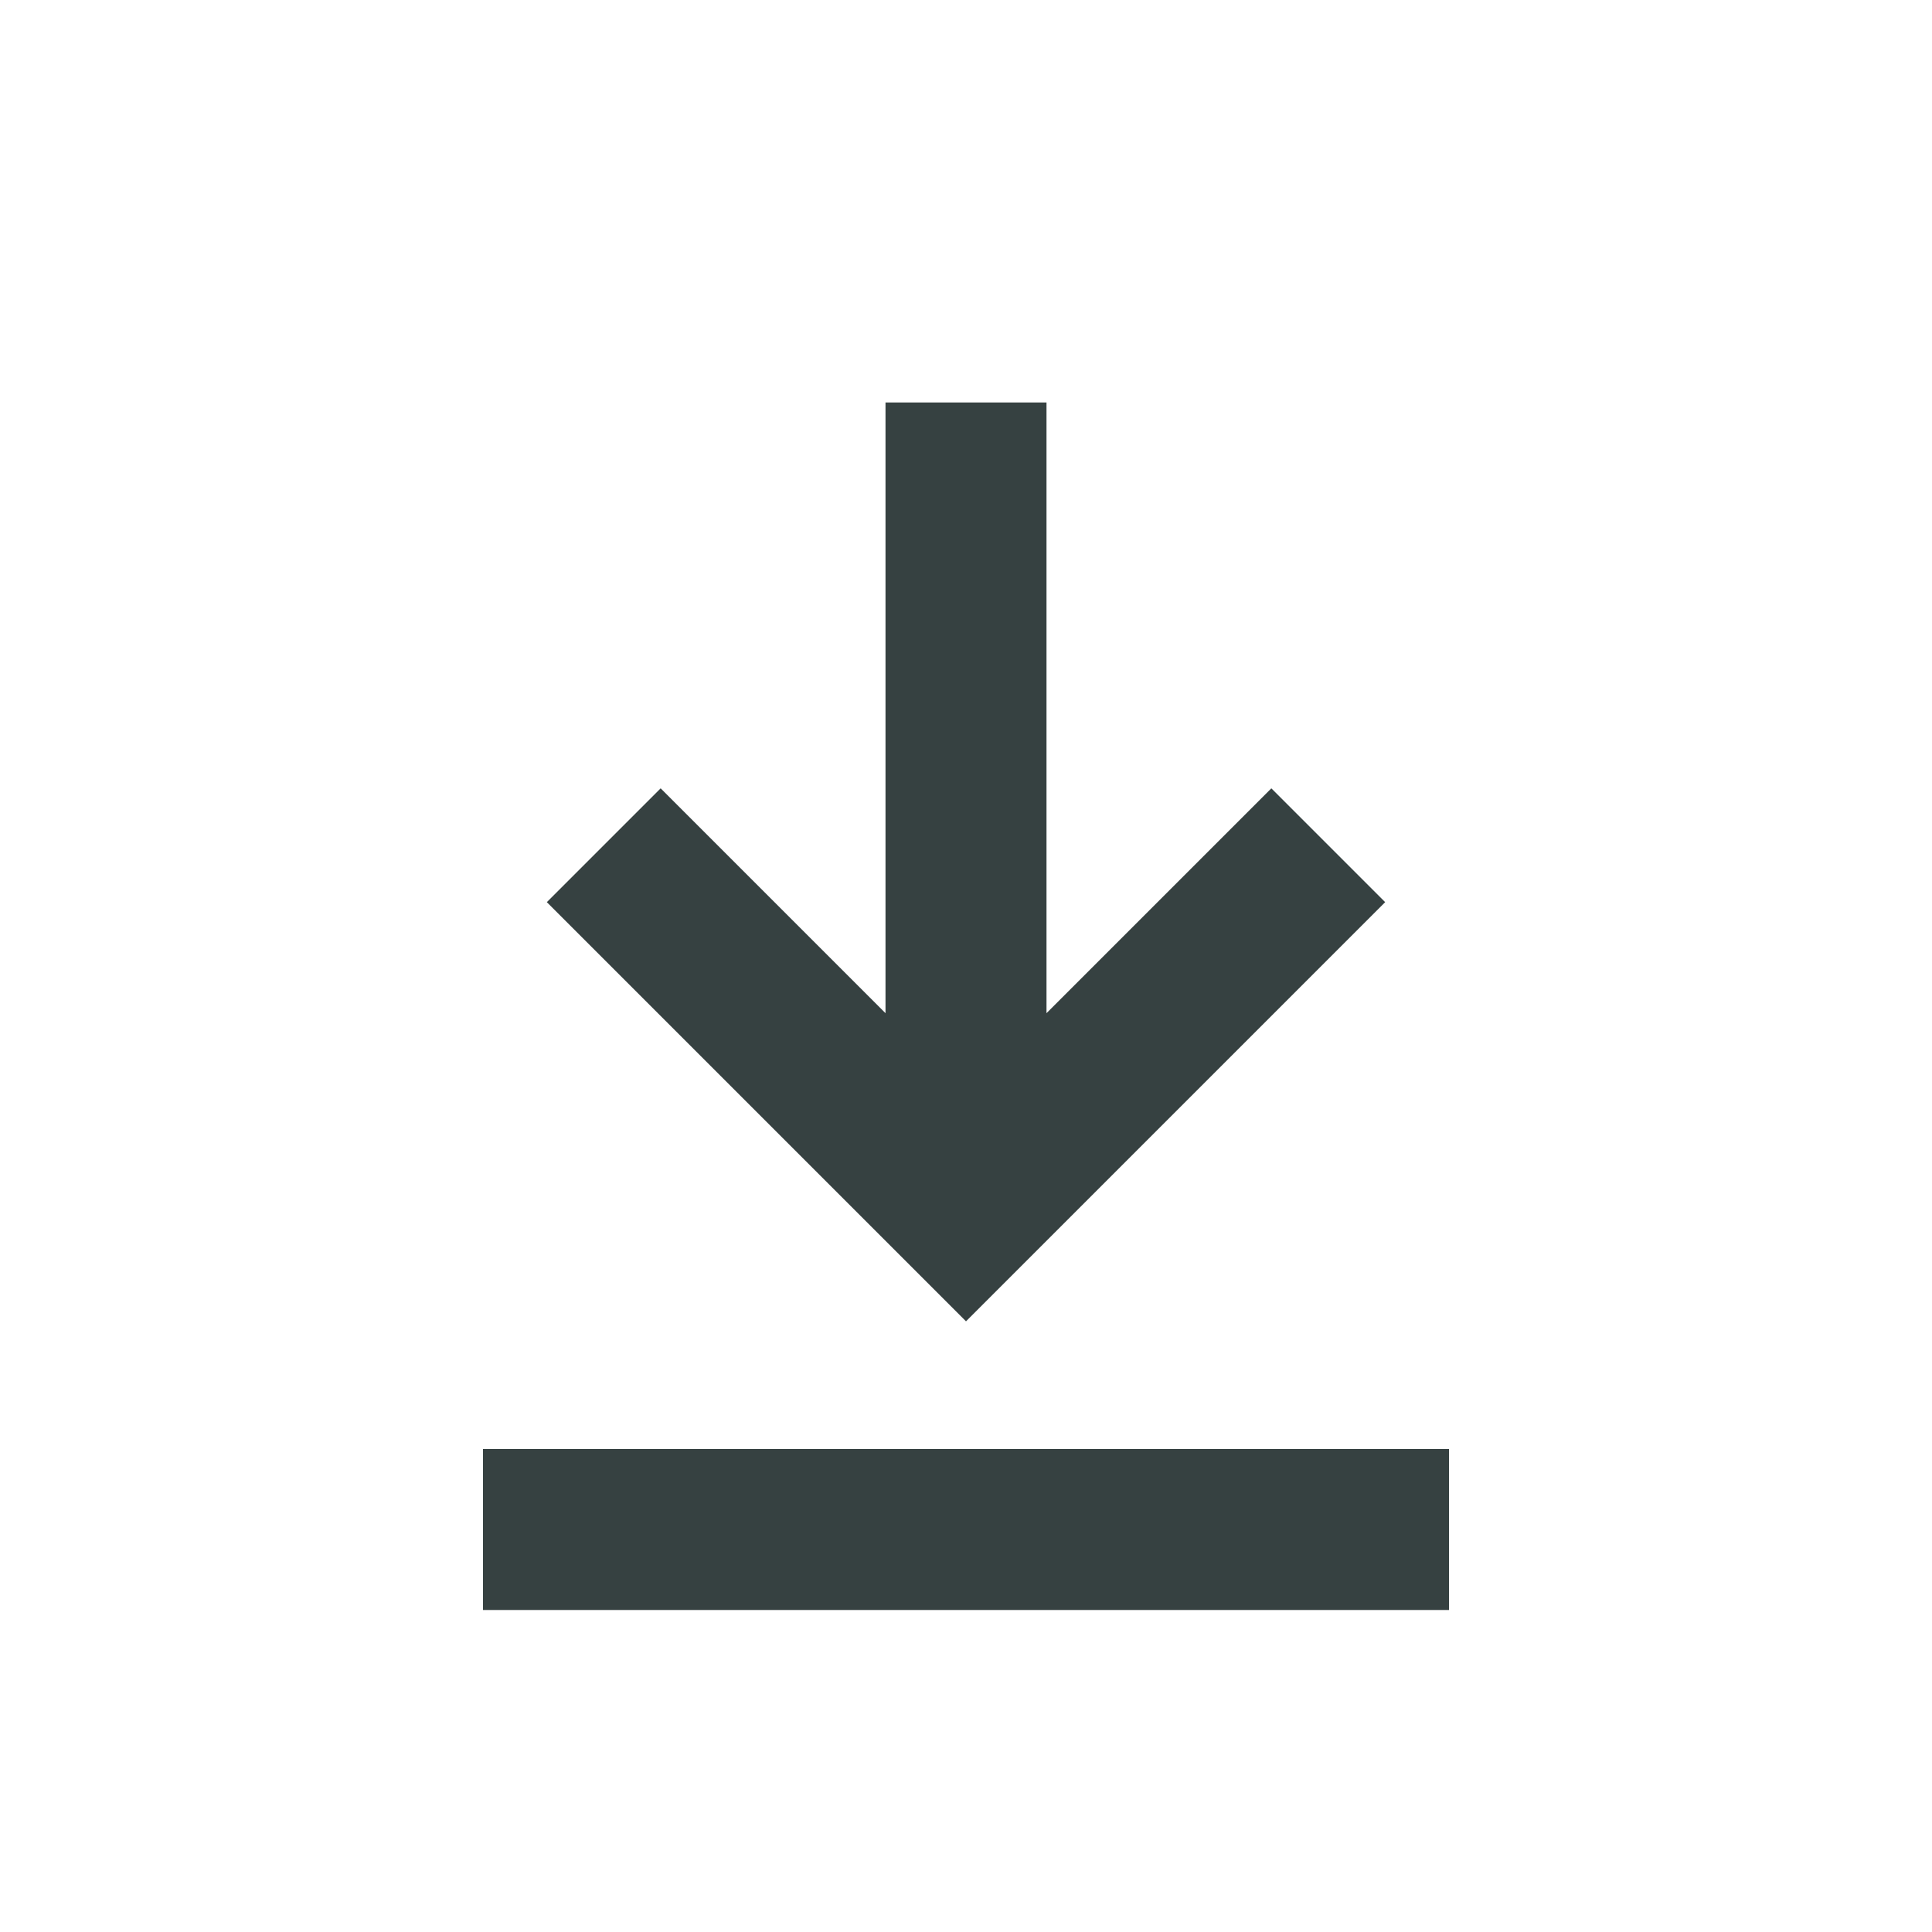 <svg width="24" height="24" viewBox="0 0 24 24" fill="none" xmlns="http://www.w3.org/2000/svg">
<path d="M11 5V12.586L8.207 9.793L6.793 11.207L12 16.414L17.207 11.207L15.793 9.793L13 12.586V5H11Z" fill="#364141"/>
<path d="M6 18V20H18V18H6Z" fill="#364141"/>
</svg>
